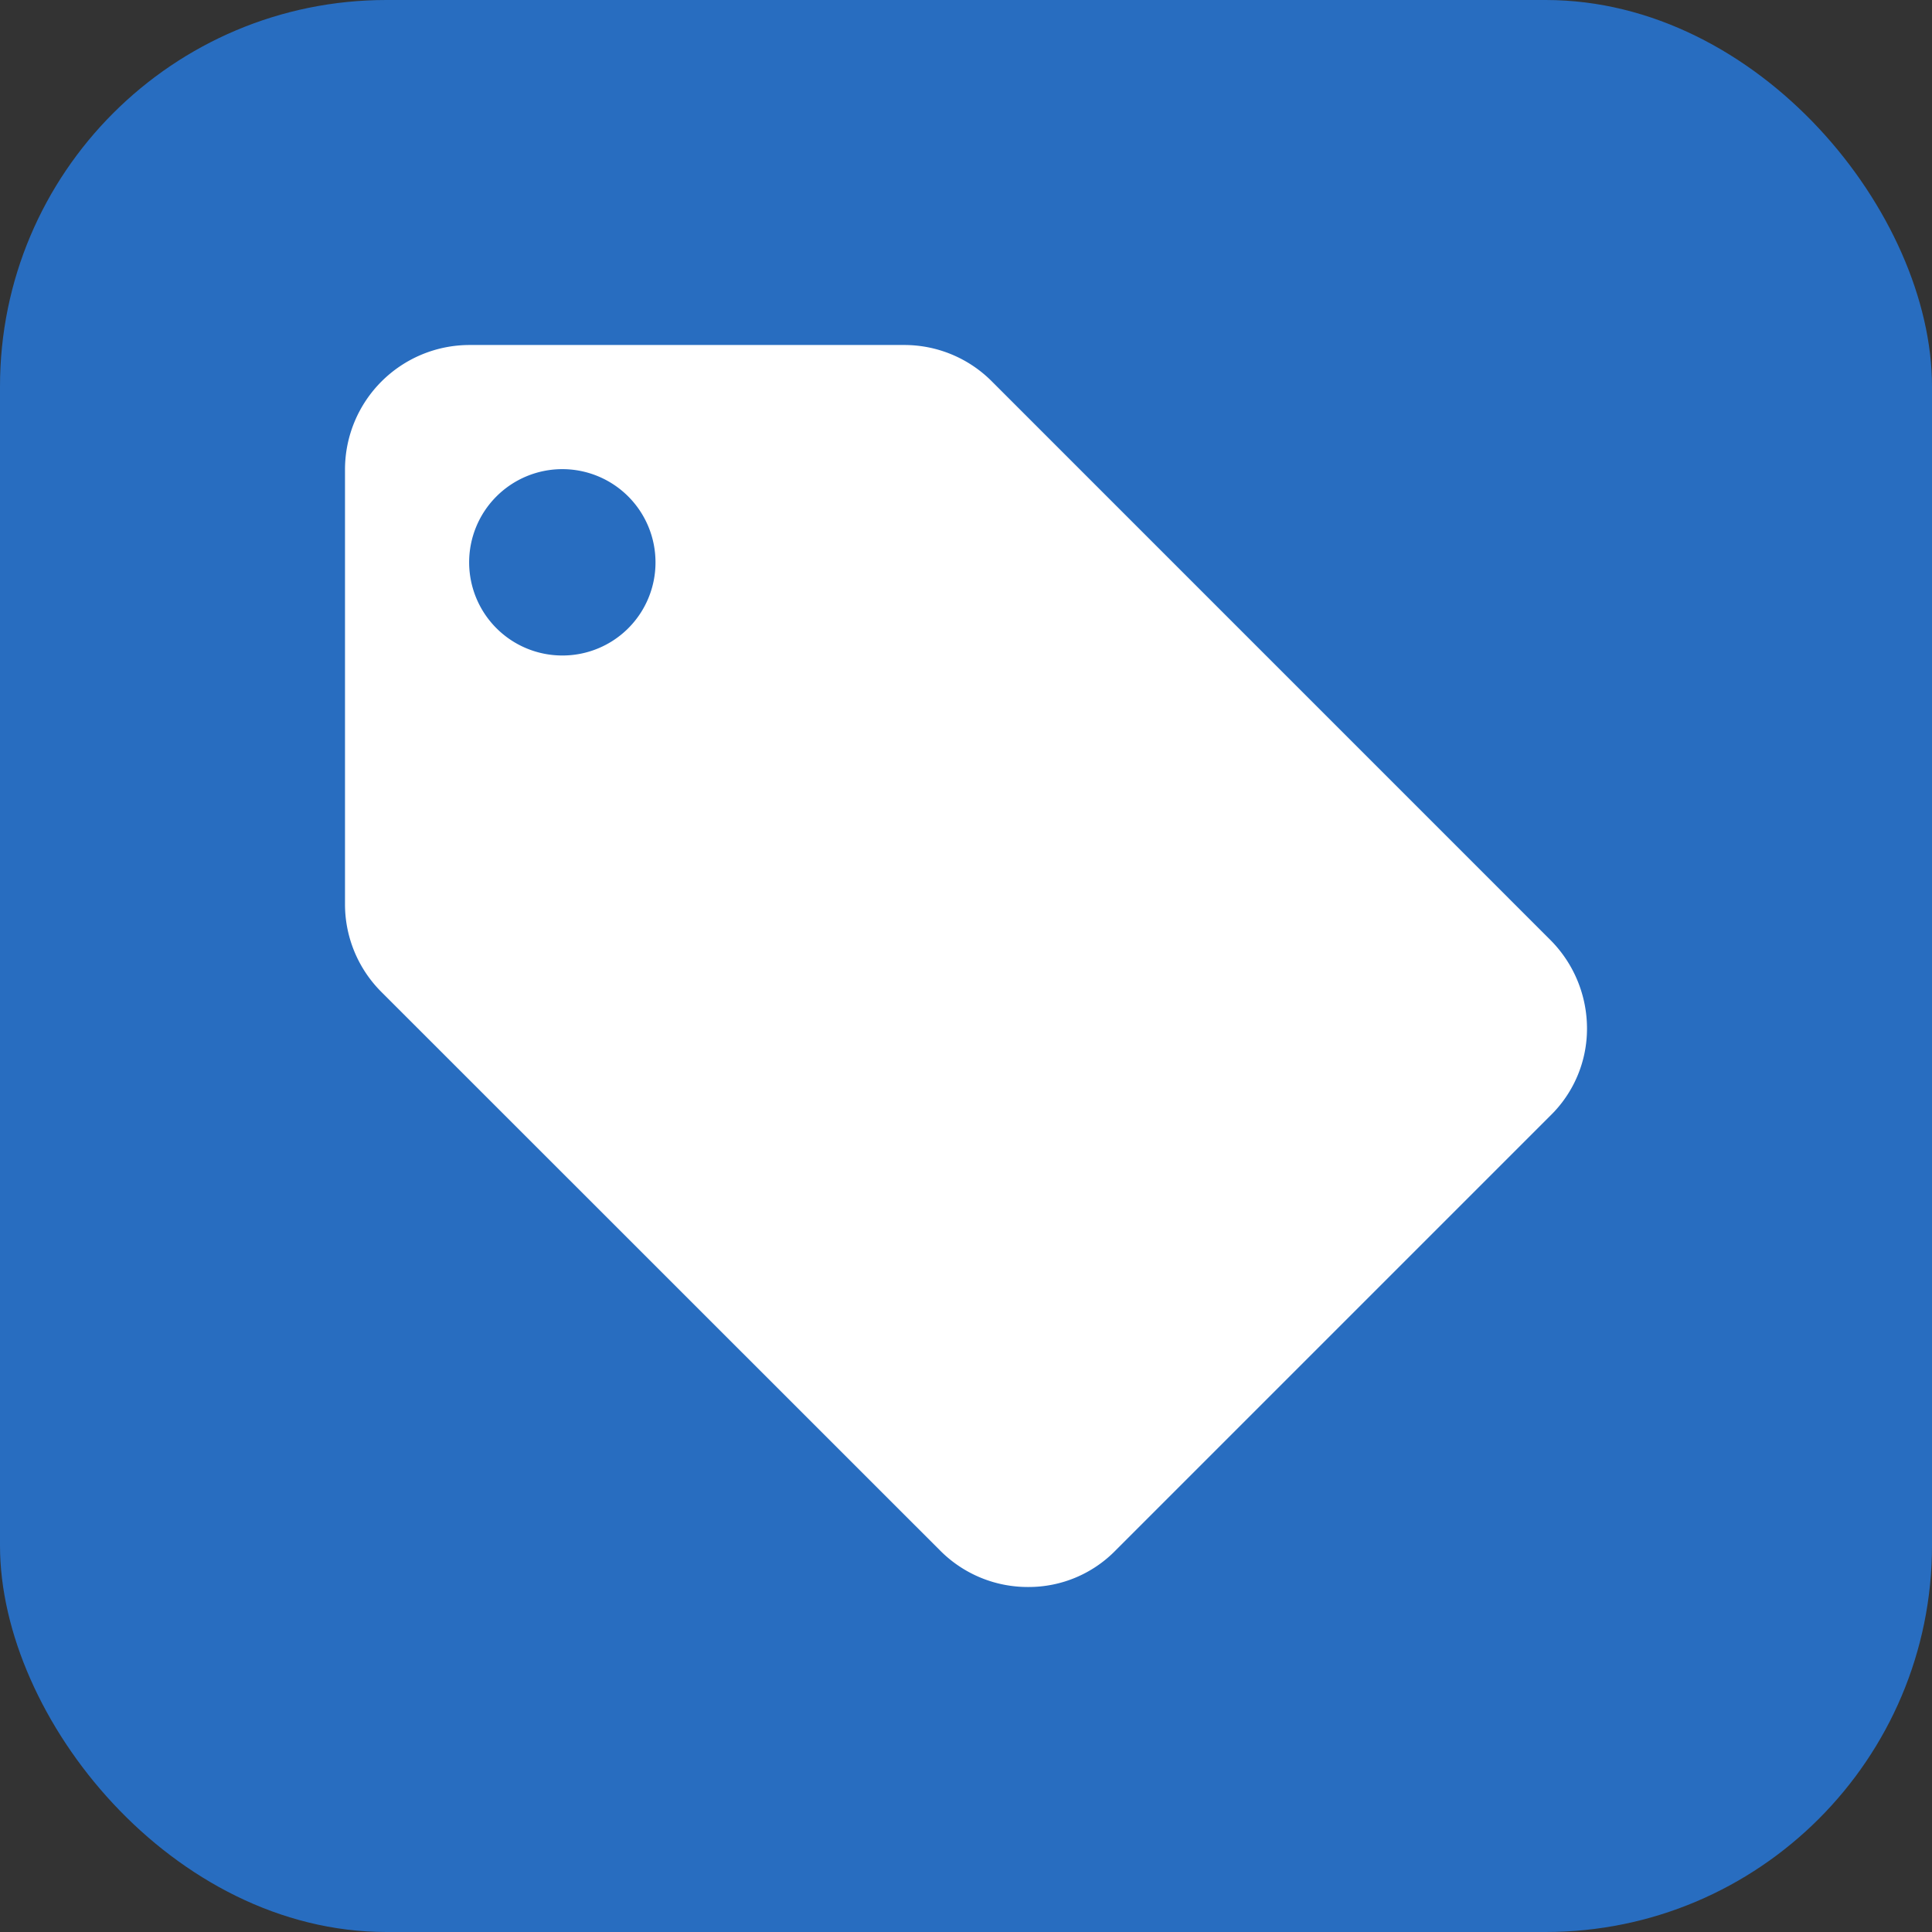 <svg xmlns="http://www.w3.org/2000/svg" viewBox="3257 52 35 35">
  <rect x="3257" y="52" width="35" height="35" fill="#333333" stroke="none"/>
  <defs>
    <style>
      .cls-1 {
        fill: #286dc0;
      }

      .cls-2 {
        fill: none;
      }

      .cls-3 {
        fill: #fff;
      }
    </style>
  </defs>
  <g id="Group_601" data-name="Group 601" transform="translate(2969 28)">
    <rect id="Rectangle_757" data-name="Rectangle 757" class="cls-1" width="35" height="35" rx="7" transform="translate(288 24)"/>
    <g id="Tag" transform="translate(292 28)">
      <path id="Path_731" data-name="Path 731" class="cls-2" d="M0,0H27V27H0Z"/>
      <path id="Path_732" data-name="Path 732" class="cls-3" d="M23.836,12.778,13.711,2.652A2.236,2.236,0,0,0,12.125,2H4.25A2.257,2.257,0,0,0,2,4.25v7.875a2.245,2.245,0,0,0,.664,1.6L12.789,23.847a2.236,2.236,0,0,0,1.586.653,2.2,2.2,0,0,0,1.586-.664l7.875-7.875a2.2,2.2,0,0,0,.664-1.586A2.272,2.272,0,0,0,23.836,12.778ZM5.938,7.625A1.688,1.688,0,1,1,7.625,5.938,1.685,1.685,0,0,1,5.938,7.625Z" transform="translate(0.25 0.25)"/>
    </g>
  </g>
</svg>

